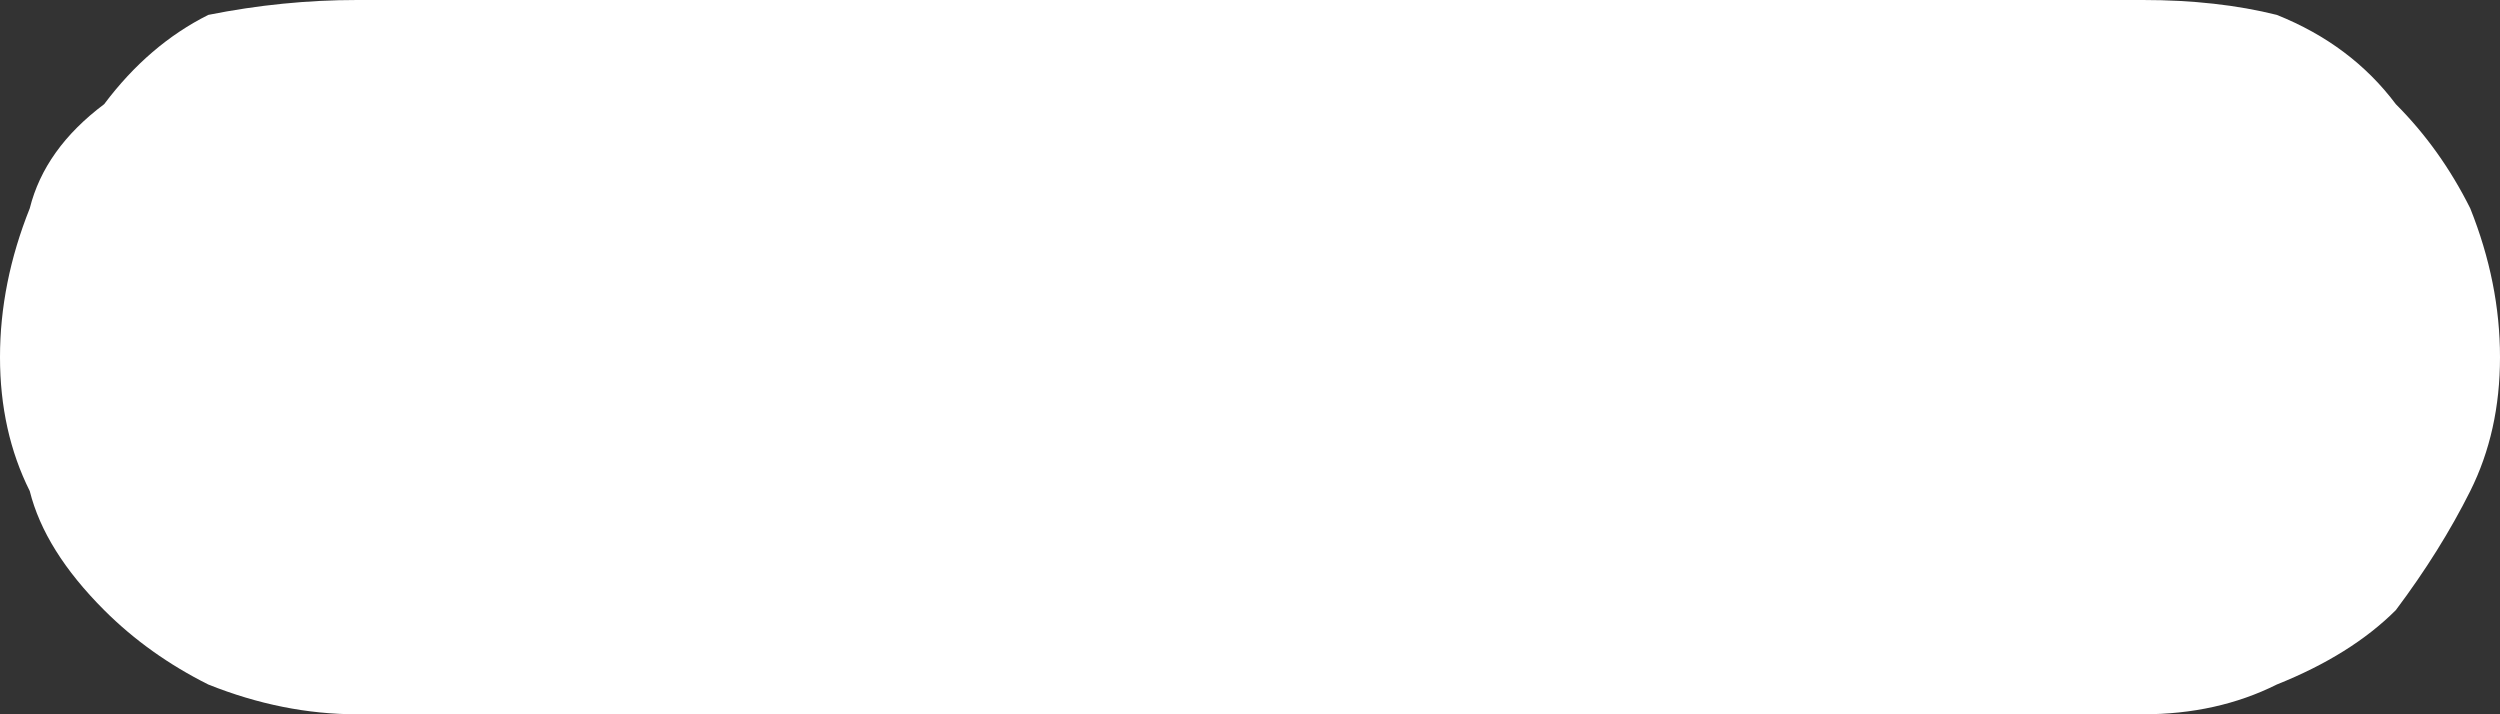 <?xml version="1.0" encoding="UTF-8" standalone="no"?>
<svg xmlns:xlink="http://www.w3.org/1999/xlink" height="2.4px" width="8.4px" xmlns="http://www.w3.org/2000/svg">
  <rect width="100%" height="100%" fill="#333333" stroke="none"/>
  <g transform="matrix(1.0, 0.0, 0.0, 1.0, -4.85, -34.8)">
    <path d="M12.05 34.8 L12.05 34.8 6.05 34.8 Q5.8 34.8 5.55 34.85 5.35 34.95 5.2 35.15 5.0 35.3 4.95 35.5 4.85 35.75 4.85 36.0 L4.85 36.0 Q4.85 36.25 4.95 36.45 5.0 36.65 5.2 36.85 5.35 37.0 5.55 37.1 5.8 37.2 6.05 37.2 L12.05 37.2 Q12.3 37.2 12.5 37.1 12.75 37.0 12.9 36.85 13.05 36.65 13.15 36.45 13.25 36.25 13.25 36.0 L13.25 36.0 Q13.25 35.75 13.15 35.5 13.05 35.3 12.9 35.15 12.75 34.95 12.5 34.85 12.3 34.8 12.05 34.8" fill="#ffffff" fill-rule="evenodd" stroke="none"/>
  </g>
</svg>
